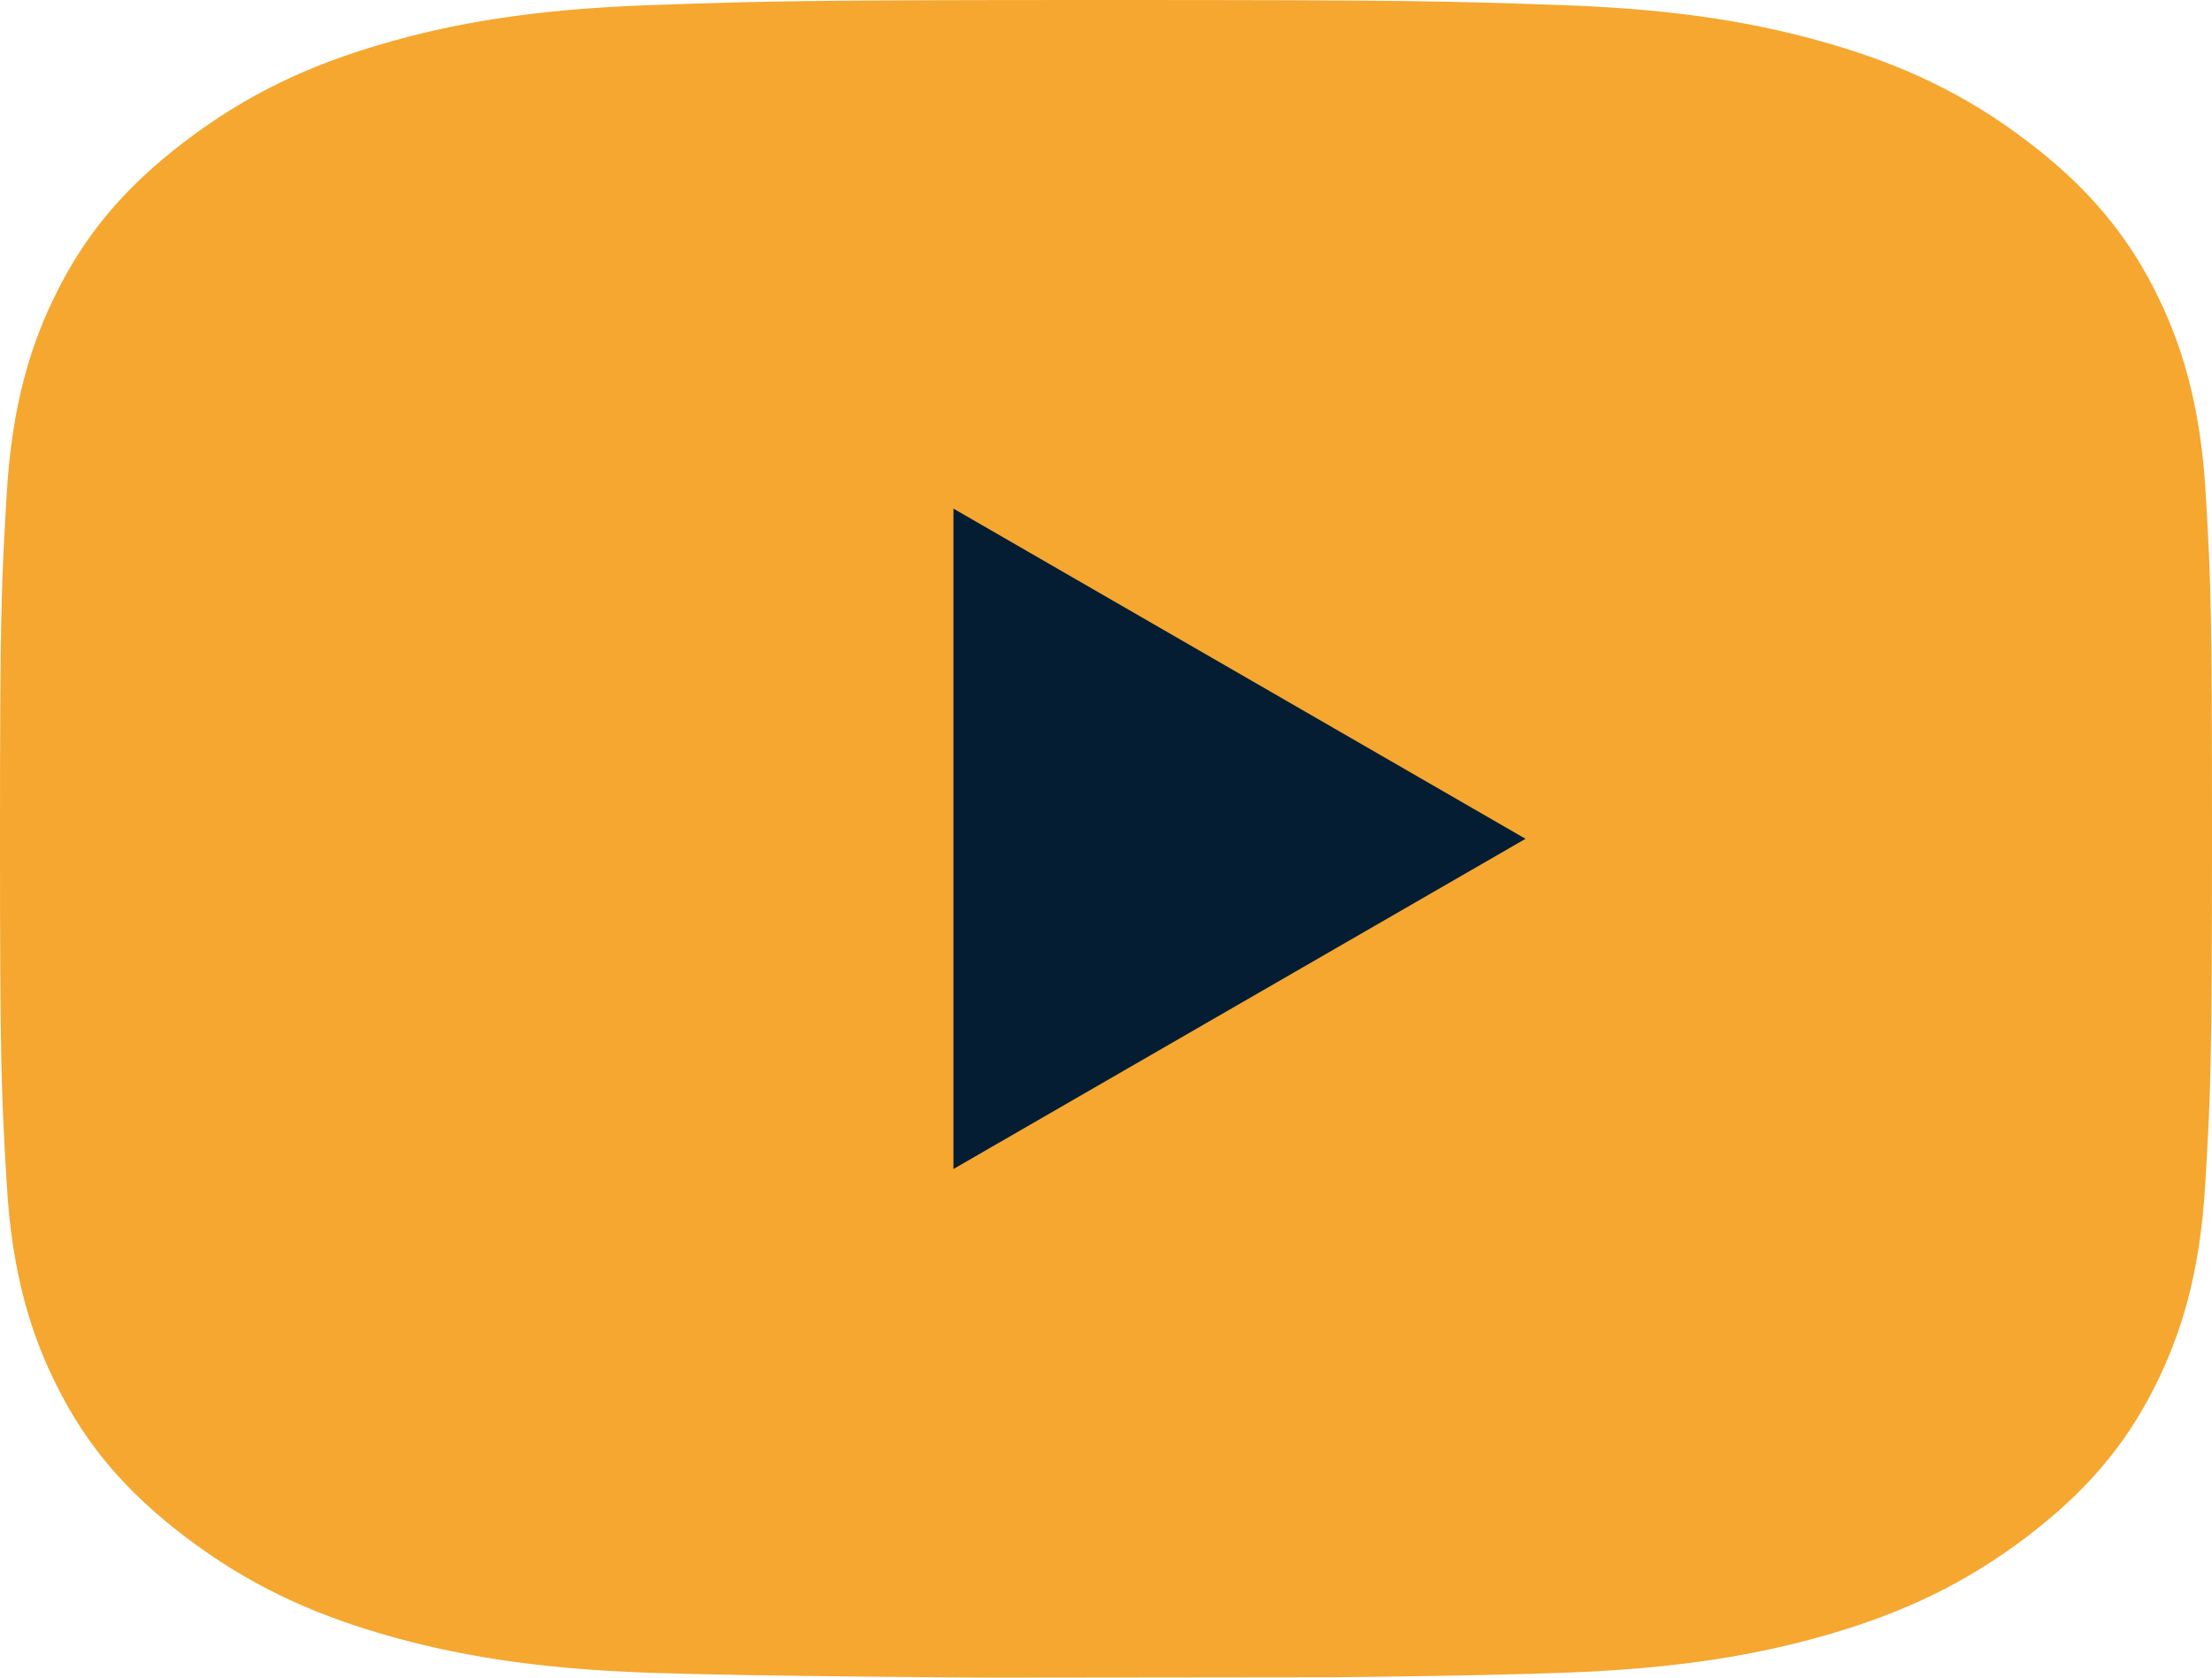 <svg width="29" height="22" viewBox="0 0 29 22" fill="none" xmlns="http://www.w3.org/2000/svg">
<path d="M28.917 6.465C28.848 5.294 28.6 4.494 28.244 3.794C27.875 3.071 27.379 2.459 26.572 1.847C25.765 1.234 24.958 0.858 24.005 0.579C23.083 0.309 22.028 0.121 20.484 0.067C18.939 0.014 18.444 0 14.503 0C10.563 0 10.073 0.014 8.523 0.067C6.978 0.121 5.923 0.309 5.002 0.579C4.048 0.858 3.241 1.234 2.434 1.847C1.627 2.459 1.131 3.071 0.763 3.794C0.407 4.494 0.159 5.294 0.089 6.465C0.019 7.637 -2.11353e-05 8.013 -2.11353e-05 11.002C-2.11353e-05 13.992 0.019 14.363 0.089 15.539C0.159 16.711 0.407 17.511 0.763 18.21C1.131 18.934 1.627 19.546 2.434 20.158C3.241 20.77 4.048 21.147 5.002 21.426C5.923 21.696 6.978 21.884 8.523 21.937C9.915 21.985 12.991 22 12.991 22L17.49 21.995C17.49 21.995 19.276 21.981 20.477 21.937C22.022 21.884 23.077 21.696 23.998 21.426C24.951 21.147 25.759 20.77 26.566 20.158C27.373 19.546 27.869 18.934 28.237 18.21C28.593 17.511 28.841 16.711 28.911 15.539C28.981 14.368 29 13.992 29 11.002C29 8.013 28.987 7.637 28.917 6.465Z" fill="#F5A730"/>
<path d="M20 11L12.5 6.67V15.33L20 11Z" fill="#041D33"/>
</svg>
